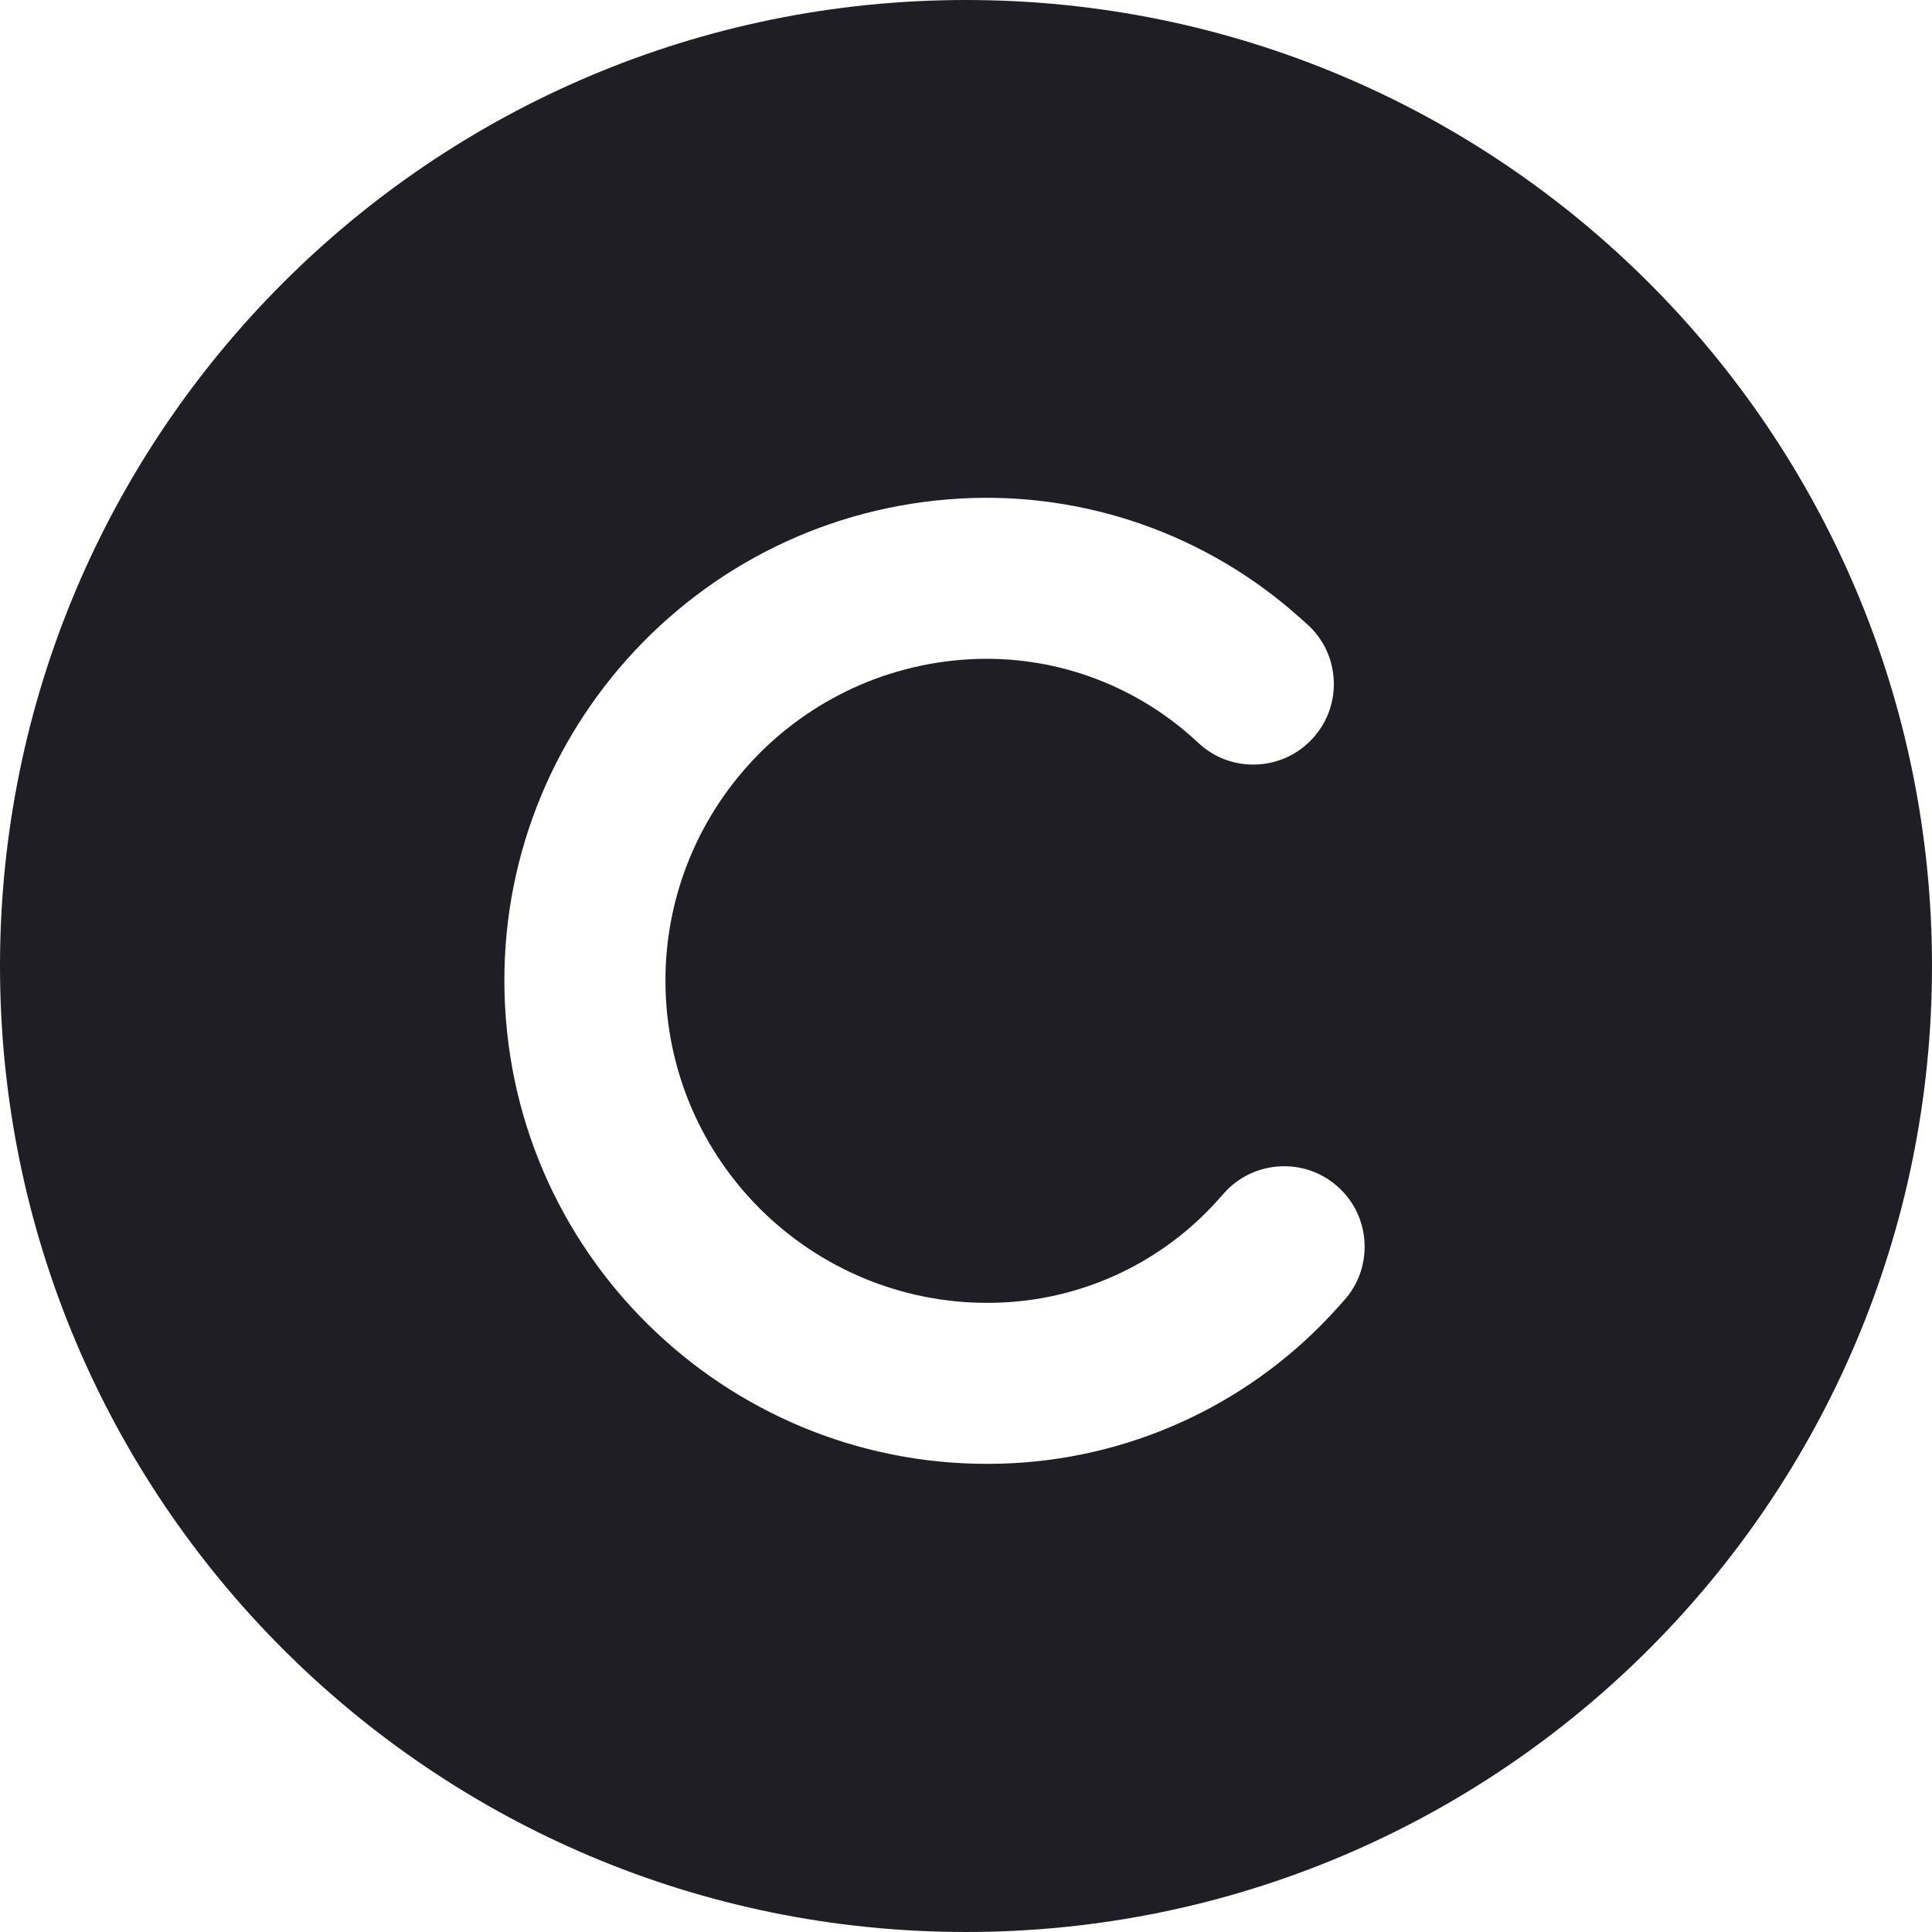 <svg id="meteor-icon-kit__solid-copyright" viewBox="0 0 24 24" fill="none" xmlns="http://www.w3.org/2000/svg"><path d="M12 1C18.075 1 23 5.925 23 12C23 18.075 18.075 23 12 23C5.925 23 1 18.075 1 12C1 5.925 5.925 1 12 1ZM11.883 5.194C8.023 5.406 5.065 8.707 5.276 12.567C5.488 16.427 8.789 19.385 12.649 19.174C14.457 19.075 16.152 18.261 17.36 16.912L17.441 16.822C18.178 16 18.11 14.735 17.287 13.998C16.465 13.261 15.2 13.33 14.463 14.152L14.382 14.243C13.881 14.802 13.179 15.139 12.43 15.18C10.775 15.27 9.361 14.002 9.271 12.348C9.18 10.694 10.447 9.279 12.102 9.188C12.851 9.147 13.586 9.406 14.145 9.906L14.234 9.987C15.057 10.725 16.321 10.655 17.059 9.832C17.796 9.009 17.727 7.745 16.904 7.008L16.814 6.928C15.465 5.719 13.691 5.095 11.883 5.194Z" fill="#1E1E24" stroke="#1E1E24" stroke-width="2"/></svg>